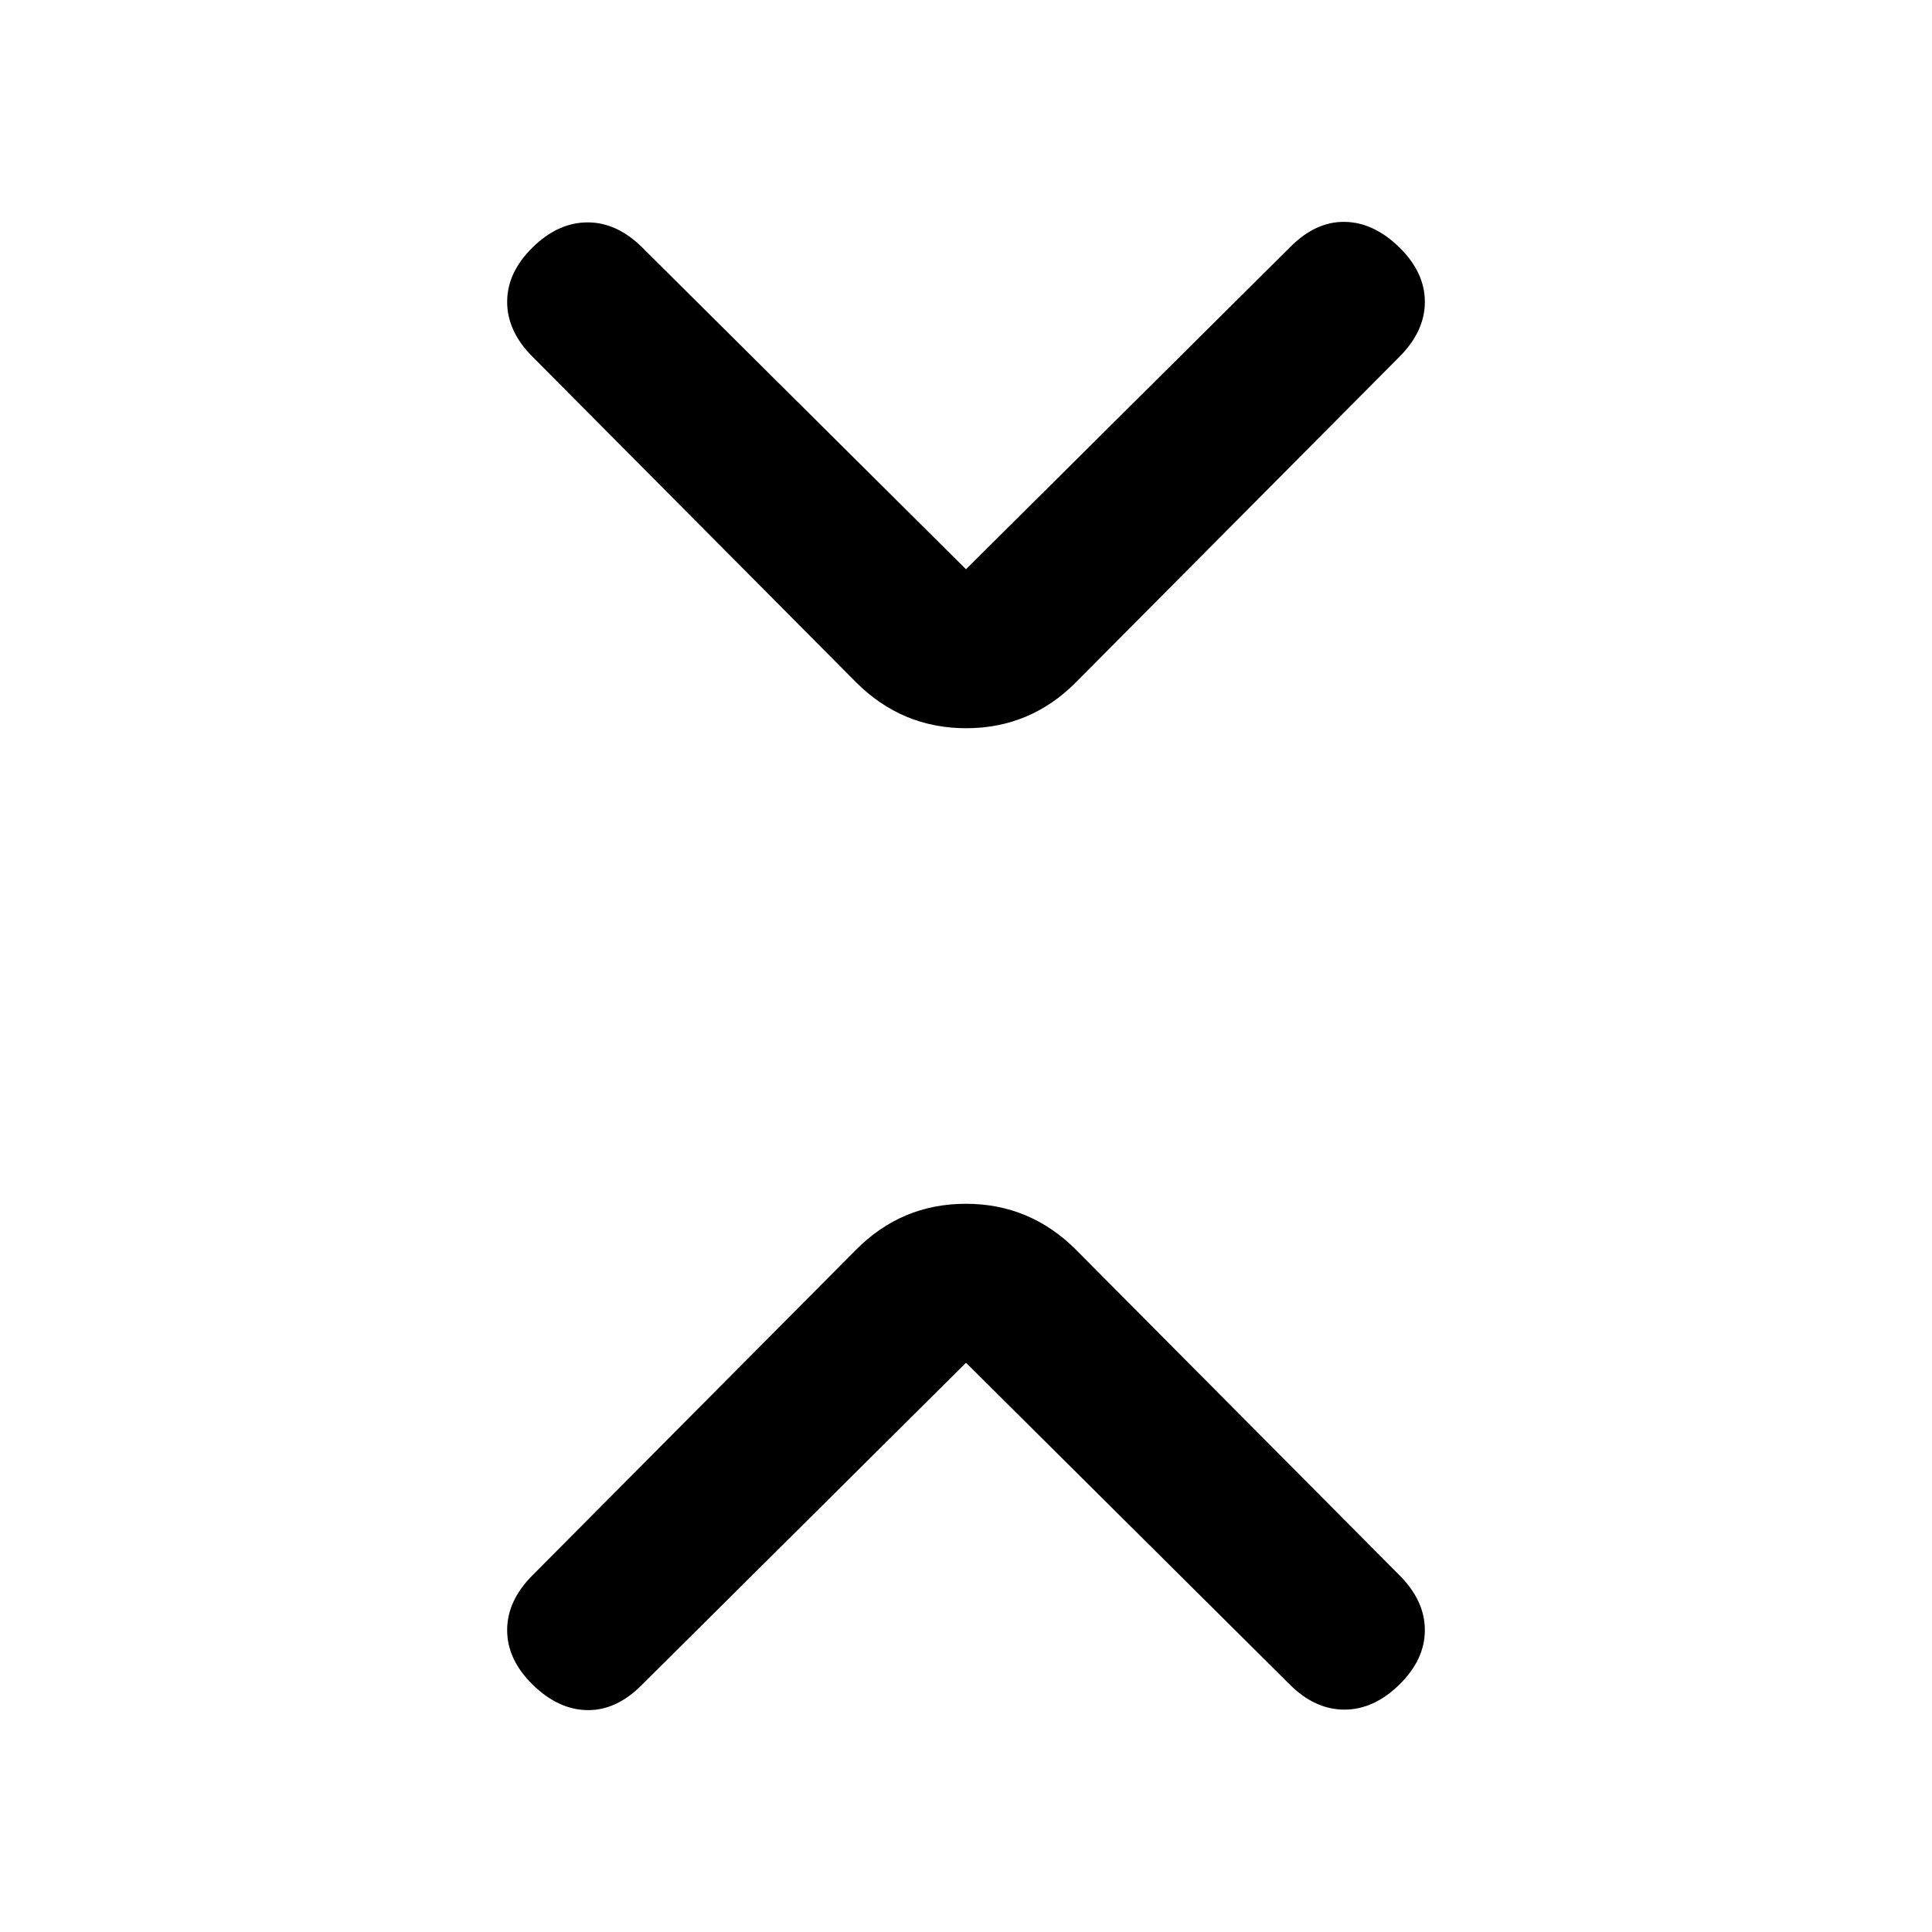 <svg xmlns="http://www.w3.org/2000/svg" height="20" viewBox="0 -960 960 960" width="20"><path d="M480-282.85 318.76-122.61q-12.61 12.61-27.01 12.36-14.4-.25-27.08-12.67Q252-135.35 252-150q0-14.65 12.64-27.29L425.35-339q22.7-22.85 54.58-22.85 31.87 0 54.72 22.85l160.71 161.71Q708-164.65 708-150q0 14.65-12.67 27.08Q682.65-110.5 668-110.5q-14.65 0-27.23-12.58L480-282.85Zm0-394.3 161.24-160.24q12.61-12.61 27.01-12.36 14.4.25 27.08 12.67Q708-824.65 708-810q0 14.65-12.64 27.29L534.65-621q-22.7 22.85-54.58 22.85-31.87 0-54.72-22.85L264.64-782.71Q252-795.35 252-810q0-14.65 12.67-27.08Q277.35-849.5 292-849.5q14.65 0 27.23 12.58L480-677.15Z"/></svg>